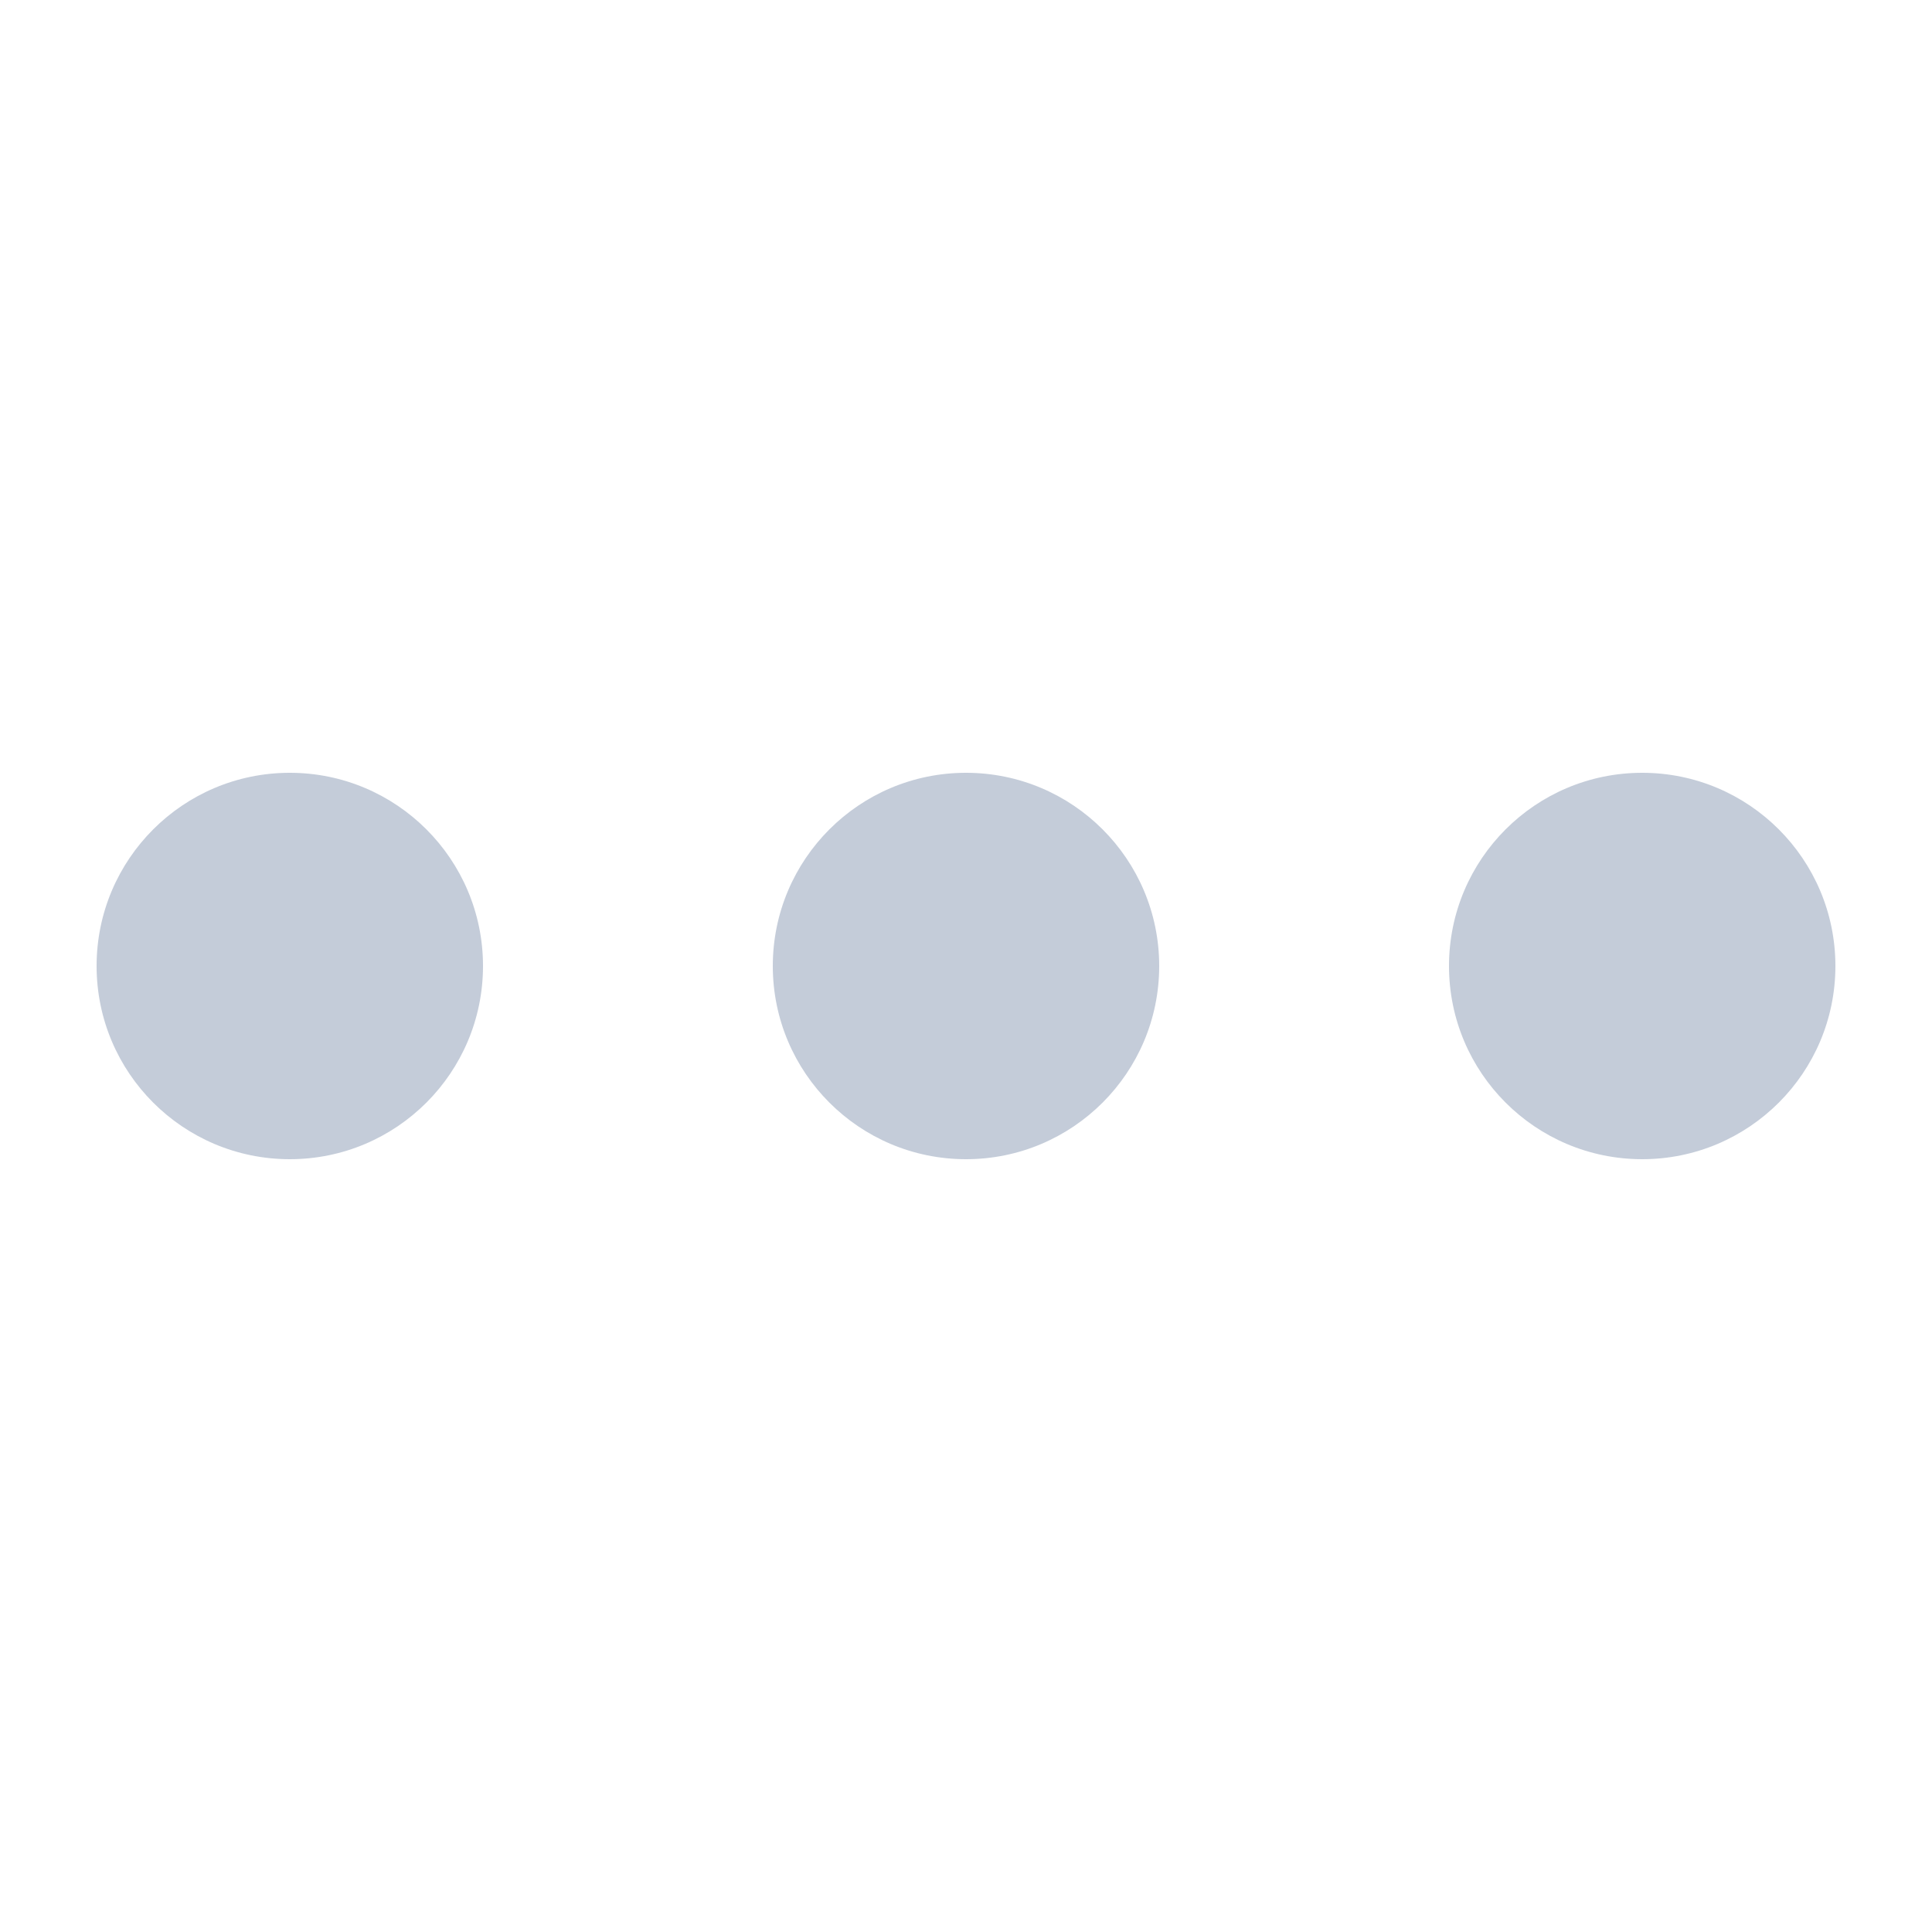 <svg xmlns="http://www.w3.org/2000/svg" width="20" height="20" viewBox="0 0 20 20"><g fill="#C4CCD9" fill-rule="evenodd" transform="translate(1 8)"><circle cx="2" cy="2" r="2"/><circle cx="9" cy="2" r="2"/><circle cx="16" cy="2" r="2"/></g></svg>
